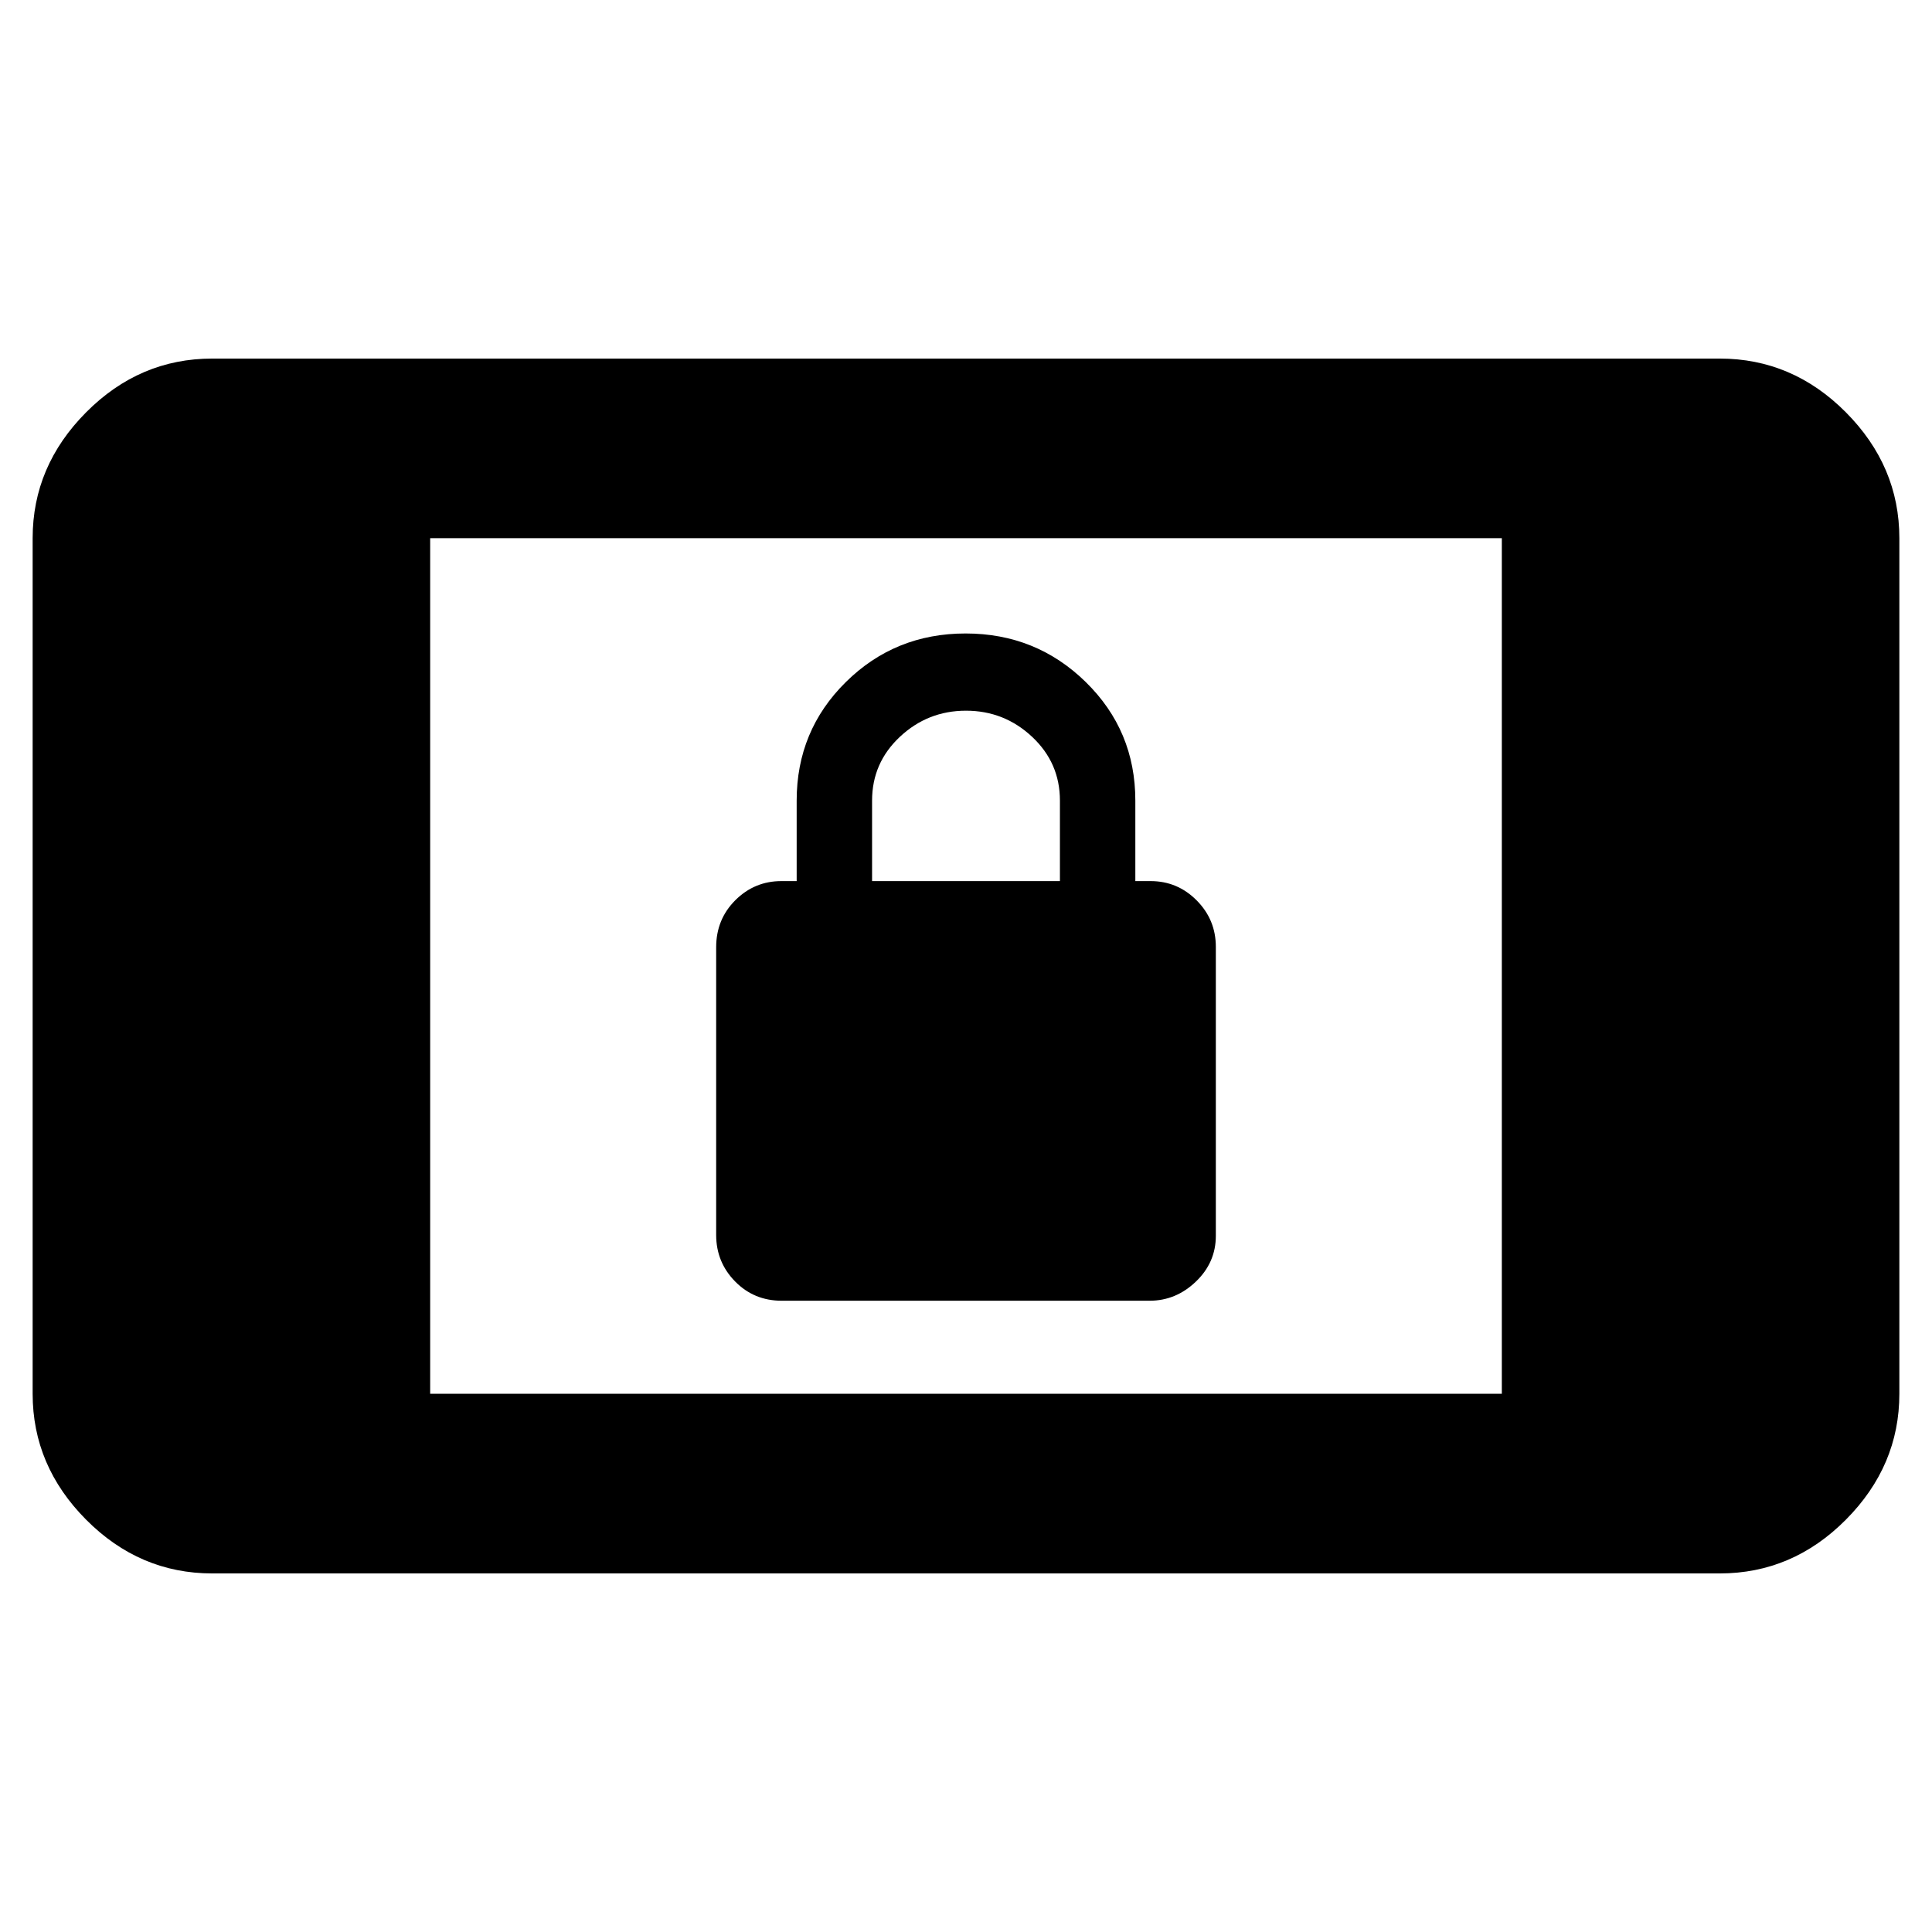 <svg xmlns="http://www.w3.org/2000/svg" height="40" viewBox="0 -960 960 960" width="40"><path d="M388.44-313.67q-13.78 0-23.18-9.59t-9.4-23.1v-142.95q0-13.88 9.52-23.38 9.52-9.5 22.91-9.5h7.57v-40q0-34.78 24.44-58.91 24.44-24.13 59.5-24.13t59.7 24.13q24.64 24.13 24.64 58.91v40h7.57q13.39 0 22.91 9.59t9.52 23.09v143.58q0 13.26-9.92 22.76-9.91 9.5-23.02 9.5H388.44Zm44.89-208.52h93.34v-40q0-18.76-13.84-31.71Q499-606.86 480-606.86t-32.83 12.96q-13.84 12.95-13.84 31.71v40ZM105.48-178.17q-36.14 0-62.7-26.72-26.56-26.73-26.56-62.54v-425.14q0-35.81 26.56-62.54 26.56-26.72 62.7-26.72h749.04q36.14 0 62.7 26.72 26.56 26.73 26.56 62.54v425.14q0 35.81-26.56 62.54-26.56 26.72-62.7 26.72H105.48Zm108.27-89.26h532.5v-425.14h-532.5v425.14Z"/></svg>